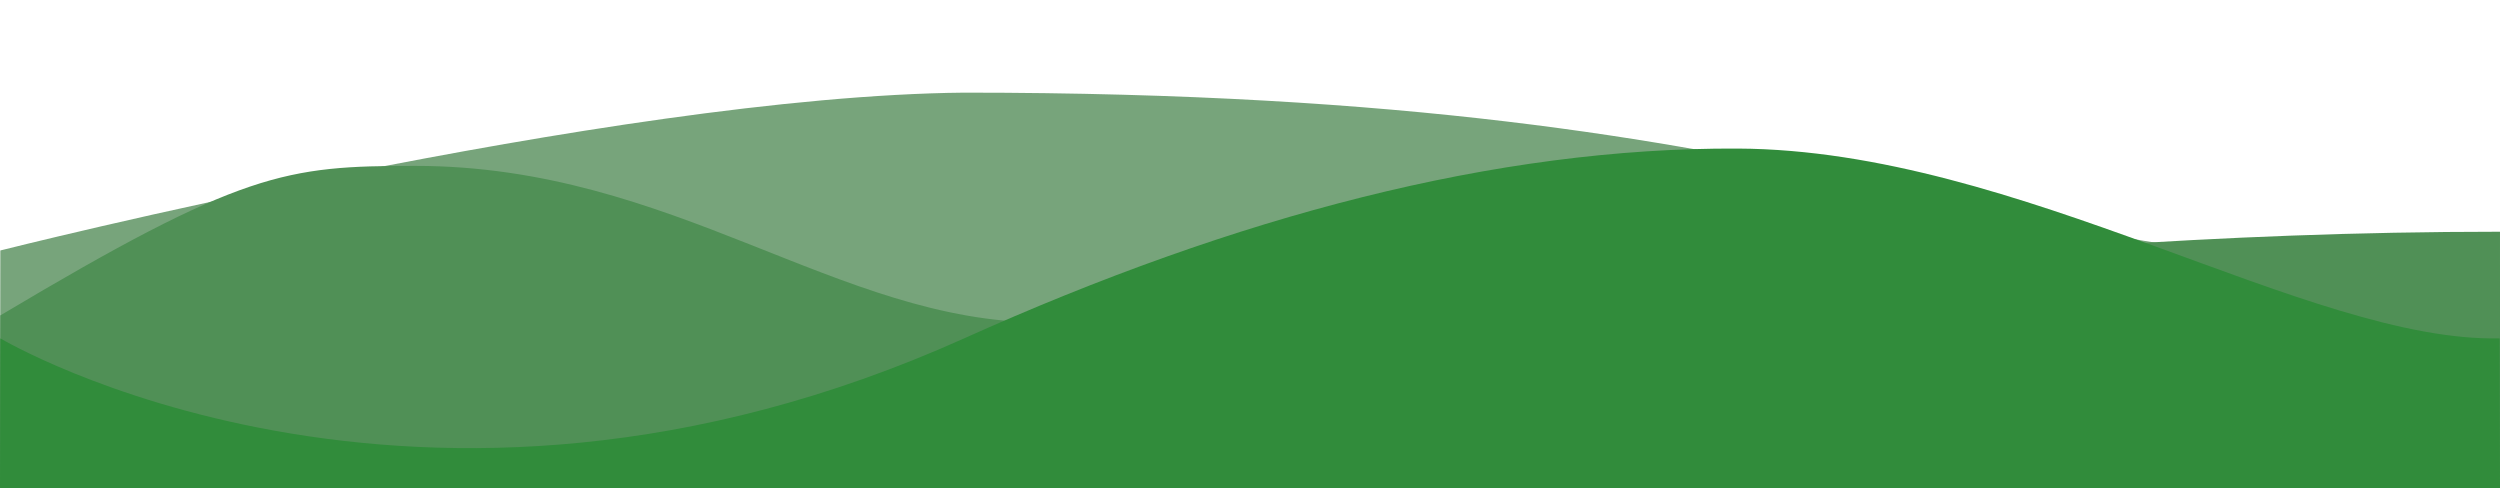 <?xml version="1.0" encoding="UTF-8" standalone="no"?>
<!-- Created with Inkscape (http://www.inkscape.org/) -->

<svg
   xmlns:dc="http://purl.org/dc/elements/1.1/"
   xmlns:cc="http://creativecommons.org/ns#"
   xmlns:rdf="http://www.w3.org/1999/02/22-rdf-syntax-ns#"
   xmlns:svg="http://www.w3.org/2000/svg"
   xmlns="http://www.w3.org/2000/svg"
   xmlns:sodipodi="http://sodipodi.sourceforge.net/DTD/sodipodi-0.dtd"
   xmlns:inkscape="http://www.inkscape.org/namespaces/inkscape"
   width="1024"
   height="200"
   viewBox="0 0 270.933 52.917"
   version="1.1"
   id="svg8"
   inkscape:version="0.92.1 r15371"
   sodipodi:docname="green hills.svg">
  <defs
     id="defs2" />
  <sodipodi:namedview
     id="base"
     pagecolor="#ffffff"
     bordercolor="#666666"
     borderopacity="1.0"
     inkscape:pageopacity="0.0"
     inkscape:pageshadow="2"
     inkscape:zoom="0.49497475"
     inkscape:cx="513.01224"
     inkscape:cy="510.13724"
     inkscape:document-units="mm"
     inkscape:current-layer="layer1"
     showgrid="false"
     units="px"
     inkscape:window-width="958"
     inkscape:window-height="1008"
     inkscape:window-x="953"
     inkscape:window-y="0"
     inkscape:window-maximized="0" />
  <g
     inkscape:label="Layer 1"
     inkscape:groupmode="layer"
     id="layer1"
     transform="translate(0,-244.083)">
    <path
       style="opacity:1;fill:#77a47b;fill-opacity:1;fill-rule:nonzero;stroke:none;stroke-width:0.265;stroke-linecap:round;stroke-linejoin:round;stroke-miterlimit:4;stroke-dasharray:none;stroke-opacity:1"
       d="M 4.2166666e-6,297 H 270.933 L 270.899,272.815 C 213.542,274.242 201.188,254.123 104.487,254.123 C 66.365,254.481 0.034,271.228 0.034,271.228 Z"
       id="rect4487-7"
       inkscape:connector-curvature="0"
       sodipodi:nodetypes="cccccc" />
    <path
       style="opacity:1;fill:#509056;fill-opacity:1;fill-rule:nonzero;stroke:none;stroke-width:0.265;stroke-linecap:round;stroke-linejoin:round;stroke-miterlimit:4;stroke-dasharray:none;stroke-opacity:1"
       d="M 270.933,297 H 0 L 0.034,278.267 C 26.223,262.654 30.981,262.06 44.984,262.06 C 73.009,262.06 90.813,279.023 112.992,279.023 C 164.616,279.023 208.426,269.196 270.933,269.196 Z"
       id="rect4487"
       inkscape:connector-curvature="0"
       sodipodi:nodetypes="cccsscc" />
    <path
       style="opacity:1;fill:#318c3b;fill-opacity:1;fill-rule:nonzero;stroke:none;stroke-width:0.265;stroke-linecap:round;stroke-linejoin:round;stroke-miterlimit:4;stroke-dasharray:none;stroke-opacity:1"
       d="M 1.6666665e-7,297 H 270.933 L 270.899,280.753 C 250.238,281.199 218.873,260.335 188.356,260.184 C 162.116,260.053 133.959,267.507 104.487,280.753 C 44.937,307.518 0.034,280.753 0.034,280.753 Z"
       id="rect4487-7-2"
       inkscape:connector-curvature="0"
       sodipodi:nodetypes="cccsscc" />
  </g>
</svg>
